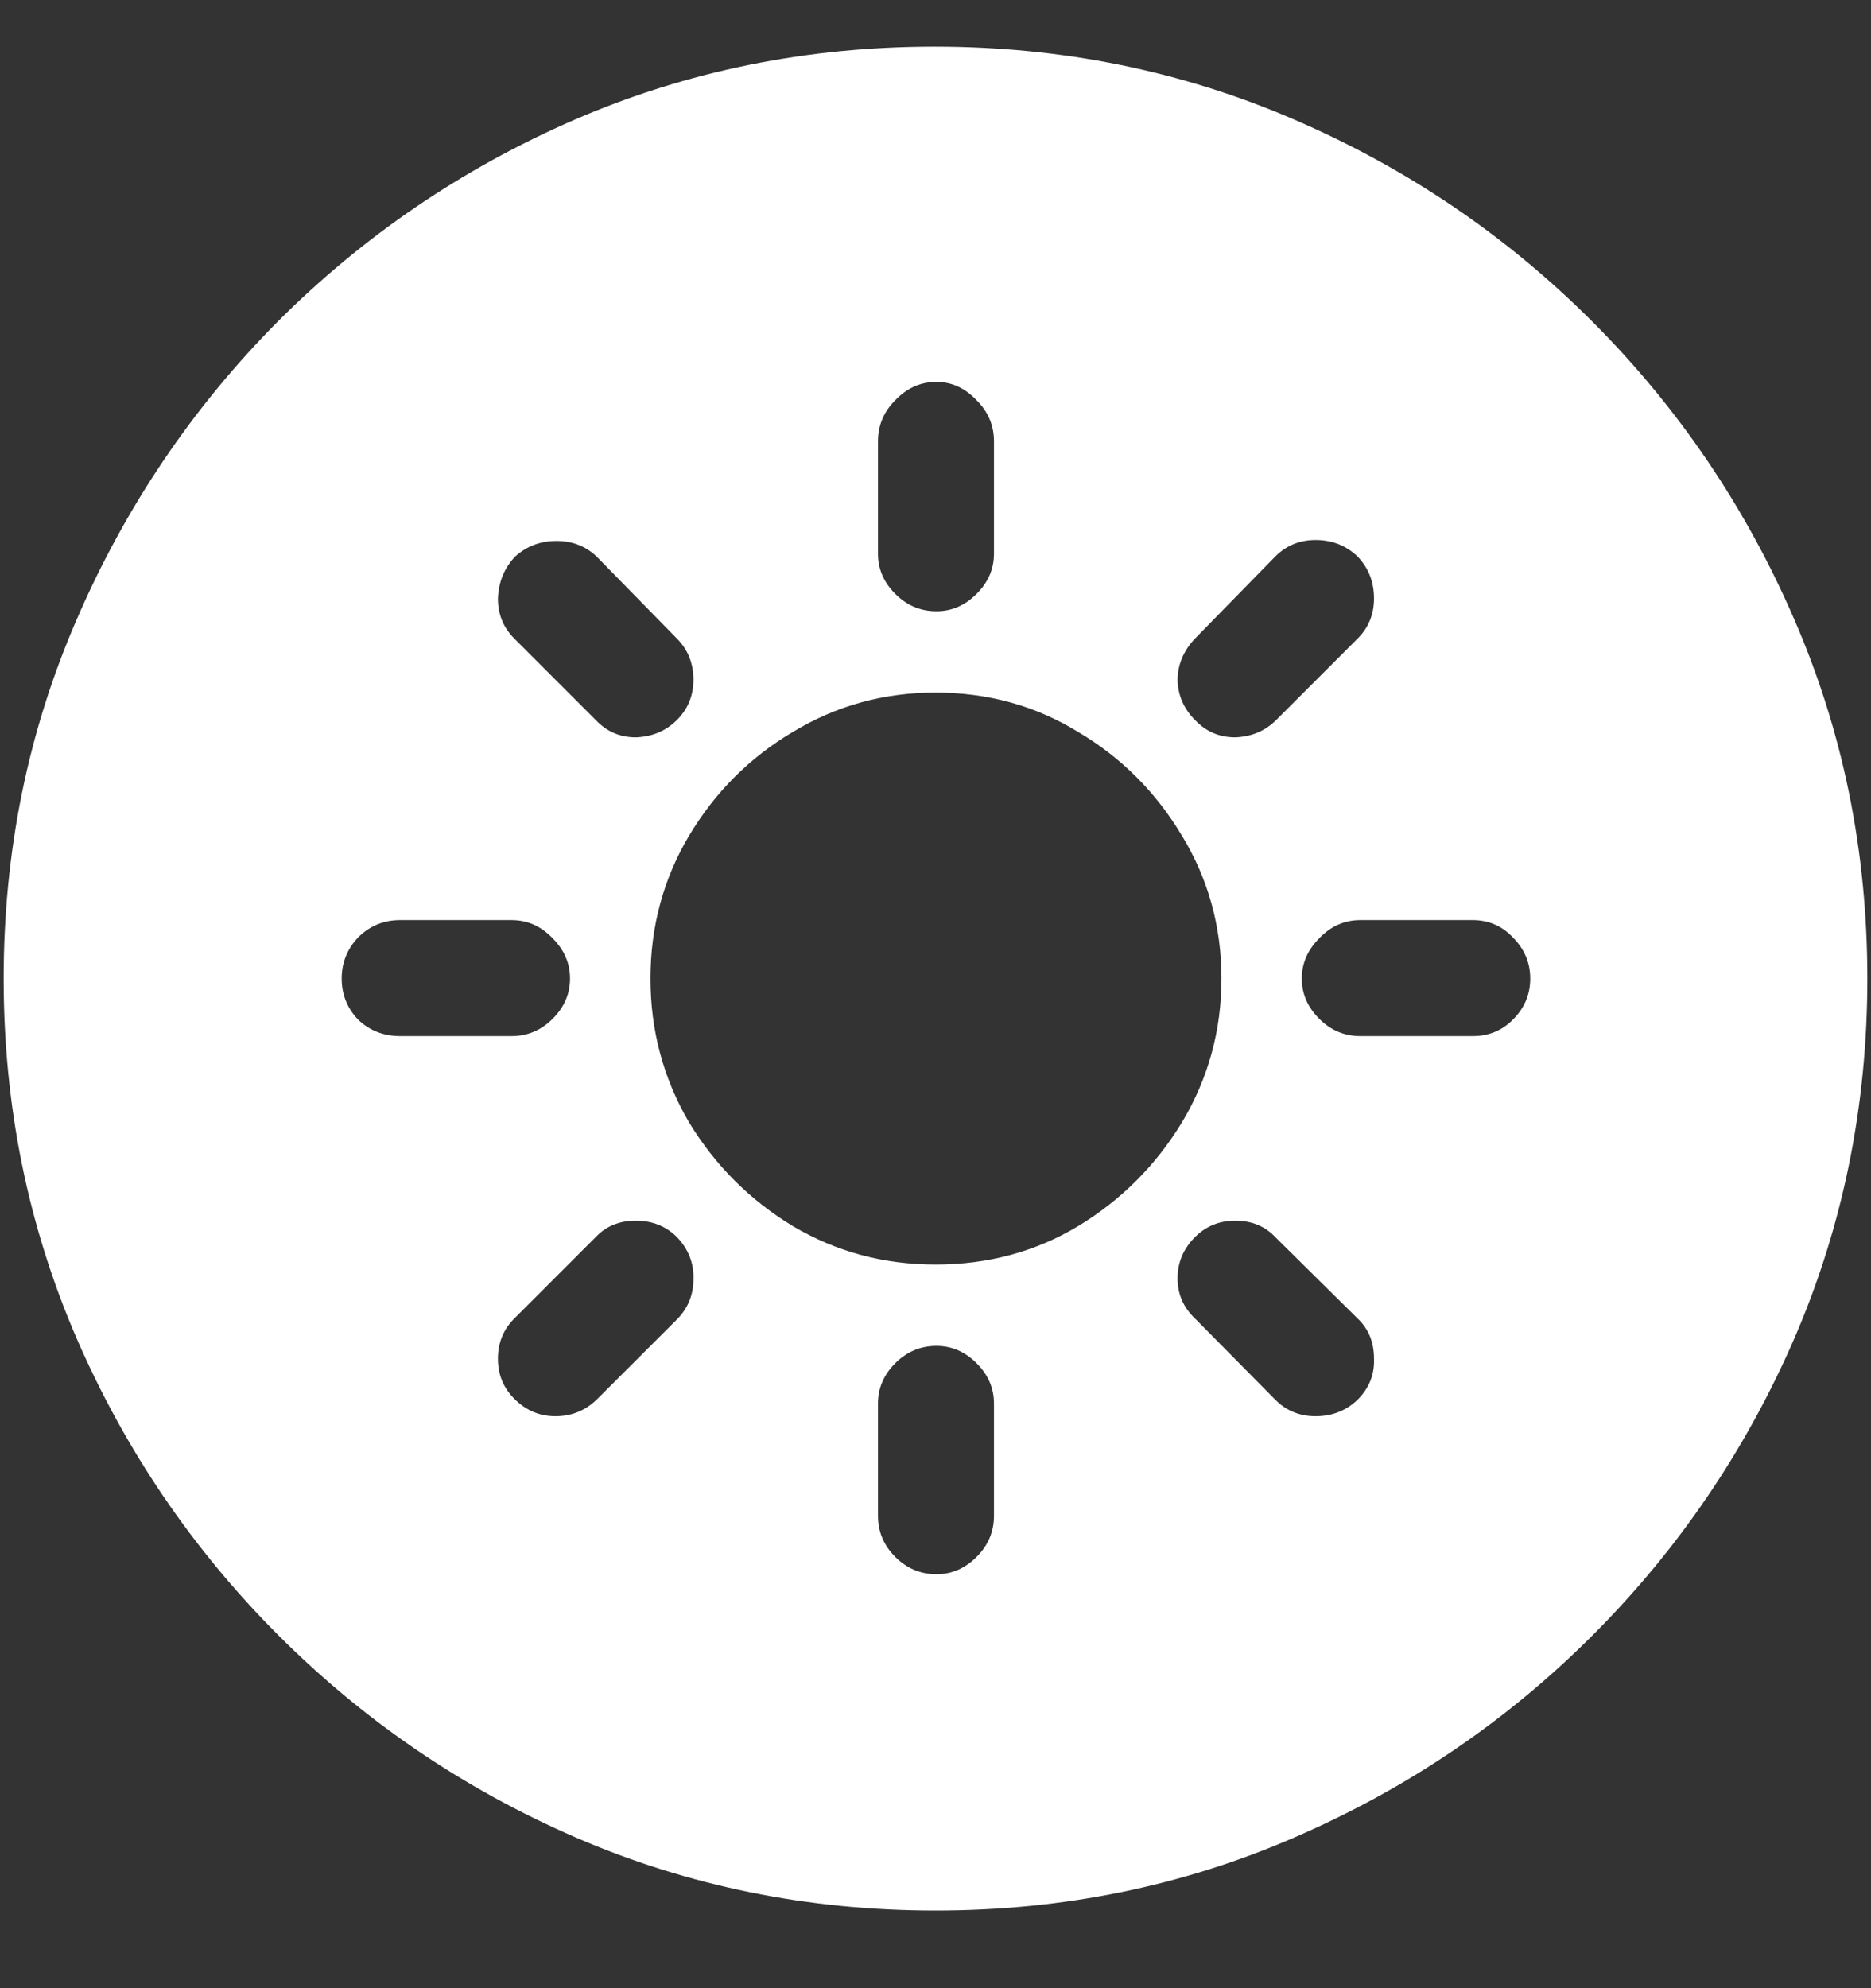 <?xml version="1.0" encoding="UTF-8"?>
<svg xmlns="http://www.w3.org/2000/svg" xmlns:xlink="http://www.w3.org/1999/xlink" width="24" height="25.5" viewBox="0 0 24 25.5" version="1.1">
<rect x="0" y="0" width="24" height="25.5" fill="#333333" stroke="none"/>
<g id="surface1">
<path style=" stroke:none;fill-rule:nonzero;fill:rgb(100%,100%,100%);fill-opacity:1;" d="M 12 24.504 C 13.633 24.504 15.168 24.191 16.605 23.566 C 18.051 22.941 19.324 22.078 20.426 20.977 C 21.527 19.875 22.391 18.605 23.016 17.168 C 23.641 15.723 23.953 14.184 23.953 12.551 C 23.953 10.918 23.641 9.383 23.016 7.945 C 22.391 6.5 21.527 5.227 20.426 4.125 C 19.324 3.023 18.051 2.16 16.605 1.535 C 15.16 0.91 13.621 0.598 11.988 0.598 C 10.355 0.598 8.816 0.91 7.371 1.535 C 5.934 2.16 4.664 3.023 3.562 4.125 C 2.469 5.227 1.609 6.5 0.984 7.945 C 0.359 9.383 0.047 10.918 0.047 12.551 C 0.047 14.184 0.359 15.723 0.984 17.168 C 1.609 18.605 2.473 19.875 3.574 20.977 C 4.676 22.078 5.945 22.941 7.383 23.566 C 8.828 24.191 10.367 24.504 12 24.504 Z M 12 16.219 C 11.336 16.219 10.727 16.055 10.172 15.727 C 9.617 15.391 9.172 14.945 8.836 14.391 C 8.508 13.828 8.344 13.215 8.344 12.551 C 8.344 11.887 8.508 11.277 8.836 10.723 C 9.172 10.16 9.617 9.715 10.172 9.387 C 10.727 9.051 11.336 8.883 12 8.883 C 12.672 8.883 13.281 9.051 13.828 9.387 C 14.383 9.715 14.828 10.16 15.164 10.723 C 15.5 11.277 15.668 11.887 15.668 12.551 C 15.668 13.215 15.5 13.828 15.164 14.391 C 14.828 14.945 14.383 15.391 13.828 15.727 C 13.281 16.055 12.672 16.219 12 16.219 Z M 12.012 4.898 C 12.207 4.898 12.379 4.977 12.527 5.133 C 12.676 5.281 12.75 5.457 12.75 5.66 L 12.75 7.102 C 12.75 7.297 12.676 7.469 12.527 7.617 C 12.379 7.766 12.207 7.84 12.012 7.84 C 11.809 7.84 11.633 7.766 11.484 7.617 C 11.336 7.469 11.262 7.297 11.262 7.102 L 11.262 5.66 C 11.262 5.457 11.336 5.281 11.484 5.133 C 11.633 4.977 11.809 4.898 12.012 4.898 Z M 17.414 7.137 C 17.555 7.285 17.625 7.465 17.625 7.676 C 17.625 7.879 17.555 8.051 17.414 8.191 L 16.371 9.234 C 16.23 9.375 16.055 9.449 15.844 9.457 C 15.641 9.457 15.469 9.383 15.328 9.234 C 15.188 9.094 15.113 8.926 15.105 8.73 C 15.105 8.527 15.18 8.348 15.328 8.191 L 16.359 7.137 C 16.5 6.996 16.672 6.926 16.875 6.926 C 17.086 6.926 17.266 6.996 17.414 7.137 Z M 19.629 12.551 C 19.629 12.754 19.555 12.93 19.406 13.078 C 19.266 13.219 19.094 13.289 18.891 13.289 L 17.449 13.289 C 17.246 13.289 17.07 13.215 16.922 13.066 C 16.773 12.918 16.699 12.746 16.699 12.551 C 16.699 12.355 16.773 12.184 16.922 12.035 C 17.07 11.879 17.246 11.801 17.449 11.801 L 18.891 11.801 C 19.094 11.801 19.266 11.875 19.406 12.023 C 19.555 12.172 19.629 12.348 19.629 12.551 Z M 17.414 17.953 C 17.266 18.094 17.086 18.164 16.875 18.164 C 16.672 18.164 16.5 18.094 16.359 17.953 L 15.328 16.91 C 15.18 16.77 15.105 16.598 15.105 16.395 C 15.105 16.191 15.18 16.016 15.328 15.867 C 15.469 15.727 15.641 15.656 15.844 15.656 C 16.055 15.656 16.227 15.727 16.359 15.867 L 17.414 16.91 C 17.555 17.043 17.625 17.215 17.625 17.426 C 17.633 17.629 17.562 17.805 17.414 17.953 Z M 12.012 20.191 C 11.809 20.191 11.633 20.117 11.484 19.969 C 11.336 19.82 11.262 19.645 11.262 19.441 L 11.262 18 C 11.262 17.805 11.336 17.633 11.484 17.484 C 11.633 17.336 11.809 17.262 12.012 17.262 C 12.207 17.262 12.379 17.336 12.527 17.484 C 12.676 17.633 12.75 17.805 12.75 18 L 12.75 19.441 C 12.75 19.645 12.676 19.82 12.527 19.969 C 12.379 20.117 12.207 20.191 12.012 20.191 Z M 6.598 17.941 C 6.457 17.801 6.387 17.629 6.387 17.426 C 6.387 17.223 6.457 17.051 6.598 16.91 L 7.641 15.867 C 7.773 15.727 7.945 15.656 8.156 15.656 C 8.367 15.656 8.543 15.727 8.684 15.867 C 8.832 16.023 8.902 16.203 8.895 16.406 C 8.895 16.609 8.824 16.781 8.684 16.922 L 7.652 17.953 C 7.504 18.094 7.328 18.164 7.125 18.164 C 6.922 18.164 6.746 18.09 6.598 17.941 Z M 4.383 12.551 C 4.383 12.348 4.453 12.172 4.594 12.023 C 4.742 11.875 4.922 11.801 5.133 11.801 L 6.562 11.801 C 6.766 11.801 6.941 11.879 7.09 12.035 C 7.238 12.184 7.312 12.355 7.312 12.551 C 7.312 12.746 7.238 12.918 7.09 13.066 C 6.941 13.215 6.766 13.289 6.562 13.289 L 5.133 13.289 C 4.922 13.289 4.742 13.219 4.594 13.078 C 4.453 12.93 4.383 12.754 4.383 12.551 Z M 6.609 7.137 C 6.758 7.004 6.934 6.938 7.137 6.938 C 7.34 6.938 7.512 7.004 7.652 7.137 L 8.684 8.191 C 8.824 8.332 8.895 8.508 8.895 8.719 C 8.895 8.922 8.824 9.094 8.684 9.234 C 8.543 9.375 8.367 9.449 8.156 9.457 C 7.953 9.457 7.781 9.383 7.641 9.234 L 6.598 8.191 C 6.457 8.051 6.387 7.879 6.387 7.676 C 6.395 7.465 6.469 7.285 6.609 7.137 Z M 6.609 7.137 "/>
</g>
</svg>
